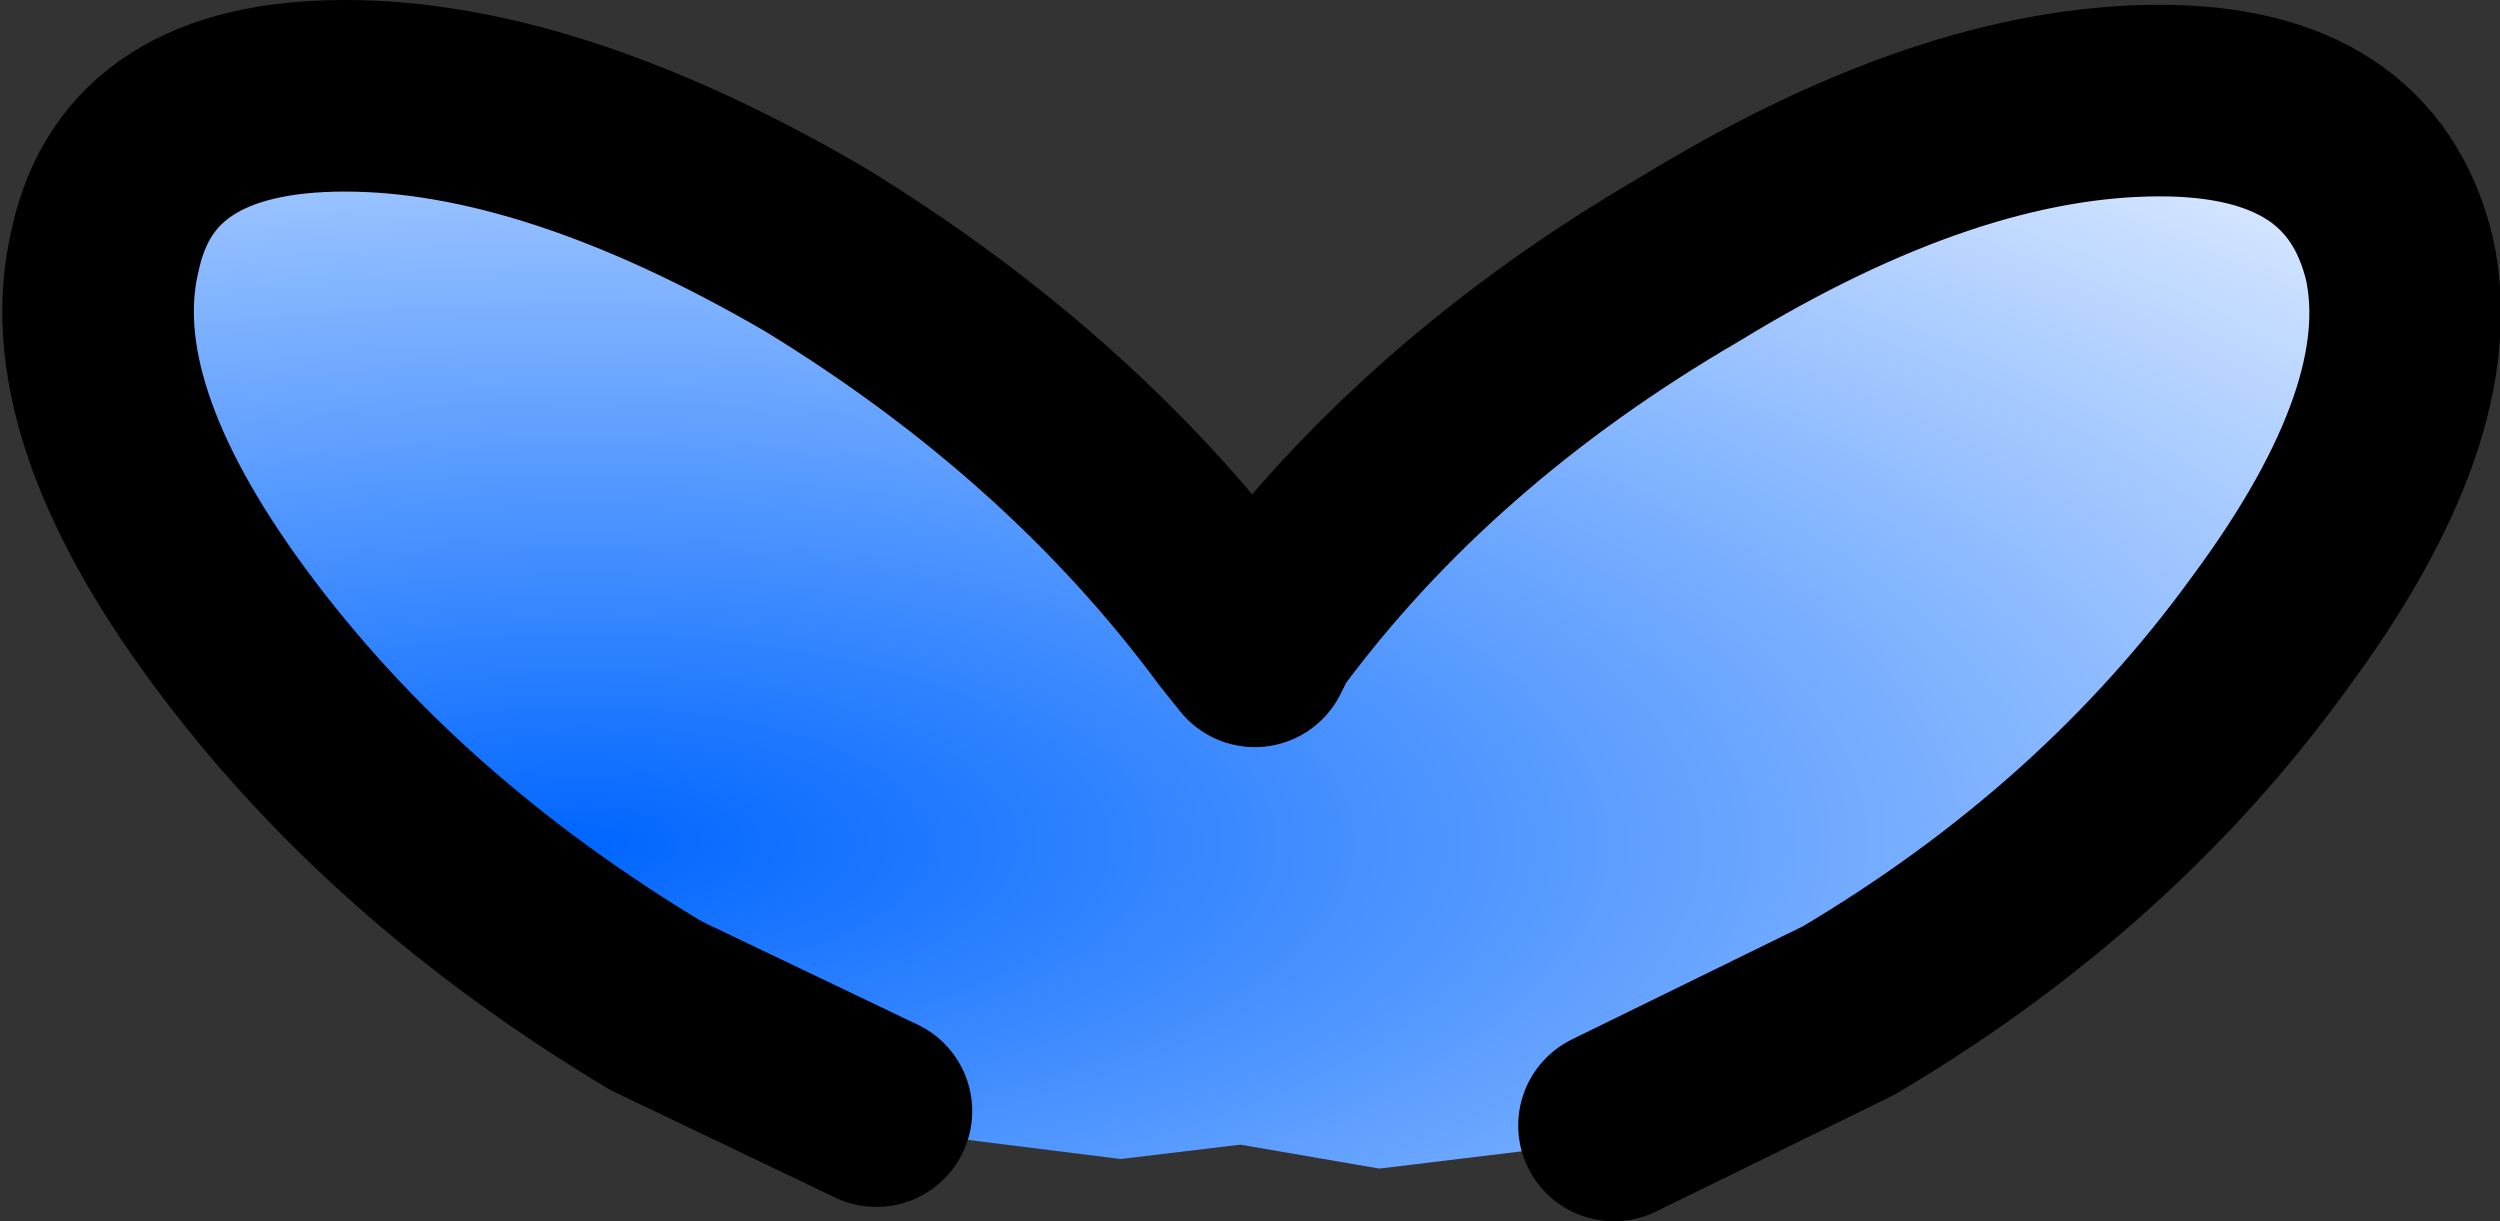<?xml version="1.0" encoding="UTF-8" standalone="no"?>
<svg xmlns:xlink="http://www.w3.org/1999/xlink" height="12.75px" width="26.1px" xmlns="http://www.w3.org/2000/svg">
  <rect width="100%" height="100%" fill="#333333" stroke="none"/>
  <g transform="matrix(1.0, 0.0, 0.0, 1.0, 12.9, 4.45)">
    <path d="M-3.75 7.15 L-3.15 7.35 -2.8 7.45 -1.2 7.65 0.05 7.5 1.5 7.75 3.15 7.55 3.75 7.35 3.95 7.3 6.4 6.1 Q9.1 4.5 10.8 2.15 12.5 -0.15 12.15 -1.75 11.75 -3.4 9.65 -3.4 7.45 -3.4 4.75 -1.75 2.0 -0.15 0.3 2.15 L0.2 2.35 0.0 2.1 Q-1.7 -0.2 -4.4 -1.85 -7.15 -3.45 -9.3 -3.45 -11.45 -3.45 -11.8 -1.85 -12.2 -0.2 -10.5 2.1 -8.8 4.4 -6.05 6.05 L-3.75 7.15" fill="url(#gradient0)" fill-rule="evenodd" stroke="none"/>
    <path d="M3.95 7.3 L6.4 6.1 Q9.1 4.5 10.8 2.15 12.5 -0.15 12.15 -1.75 11.75 -3.4 9.65 -3.4 7.45 -3.4 4.75 -1.75 2.0 -0.15 0.3 2.15 L0.2 2.35 0.0 2.1 Q-1.7 -0.2 -4.4 -1.85 -7.15 -3.45 -9.3 -3.45 -11.45 -3.45 -11.8 -1.85 -12.2 -0.2 -10.5 2.1 -8.8 4.4 -6.05 6.05 L-3.75 7.15" fill="none" stroke="#000000" stroke-linecap="round" stroke-linejoin="round" stroke-width="2.0"/>
  </g>
  <defs>
    <radialGradient cx="0" cy="0" gradientTransform="matrix(0.036, 0.0, 0.0, -0.014, -6.8, 4.35)" gradientUnits="userSpaceOnUse" id="gradient0" r="819.2" spreadMethod="pad">
      <stop offset="0.0" stop-color="#0066ff"/>
      <stop offset="1.0" stop-color="#ffffff"/>
    </radialGradient>
  </defs>
</svg>
